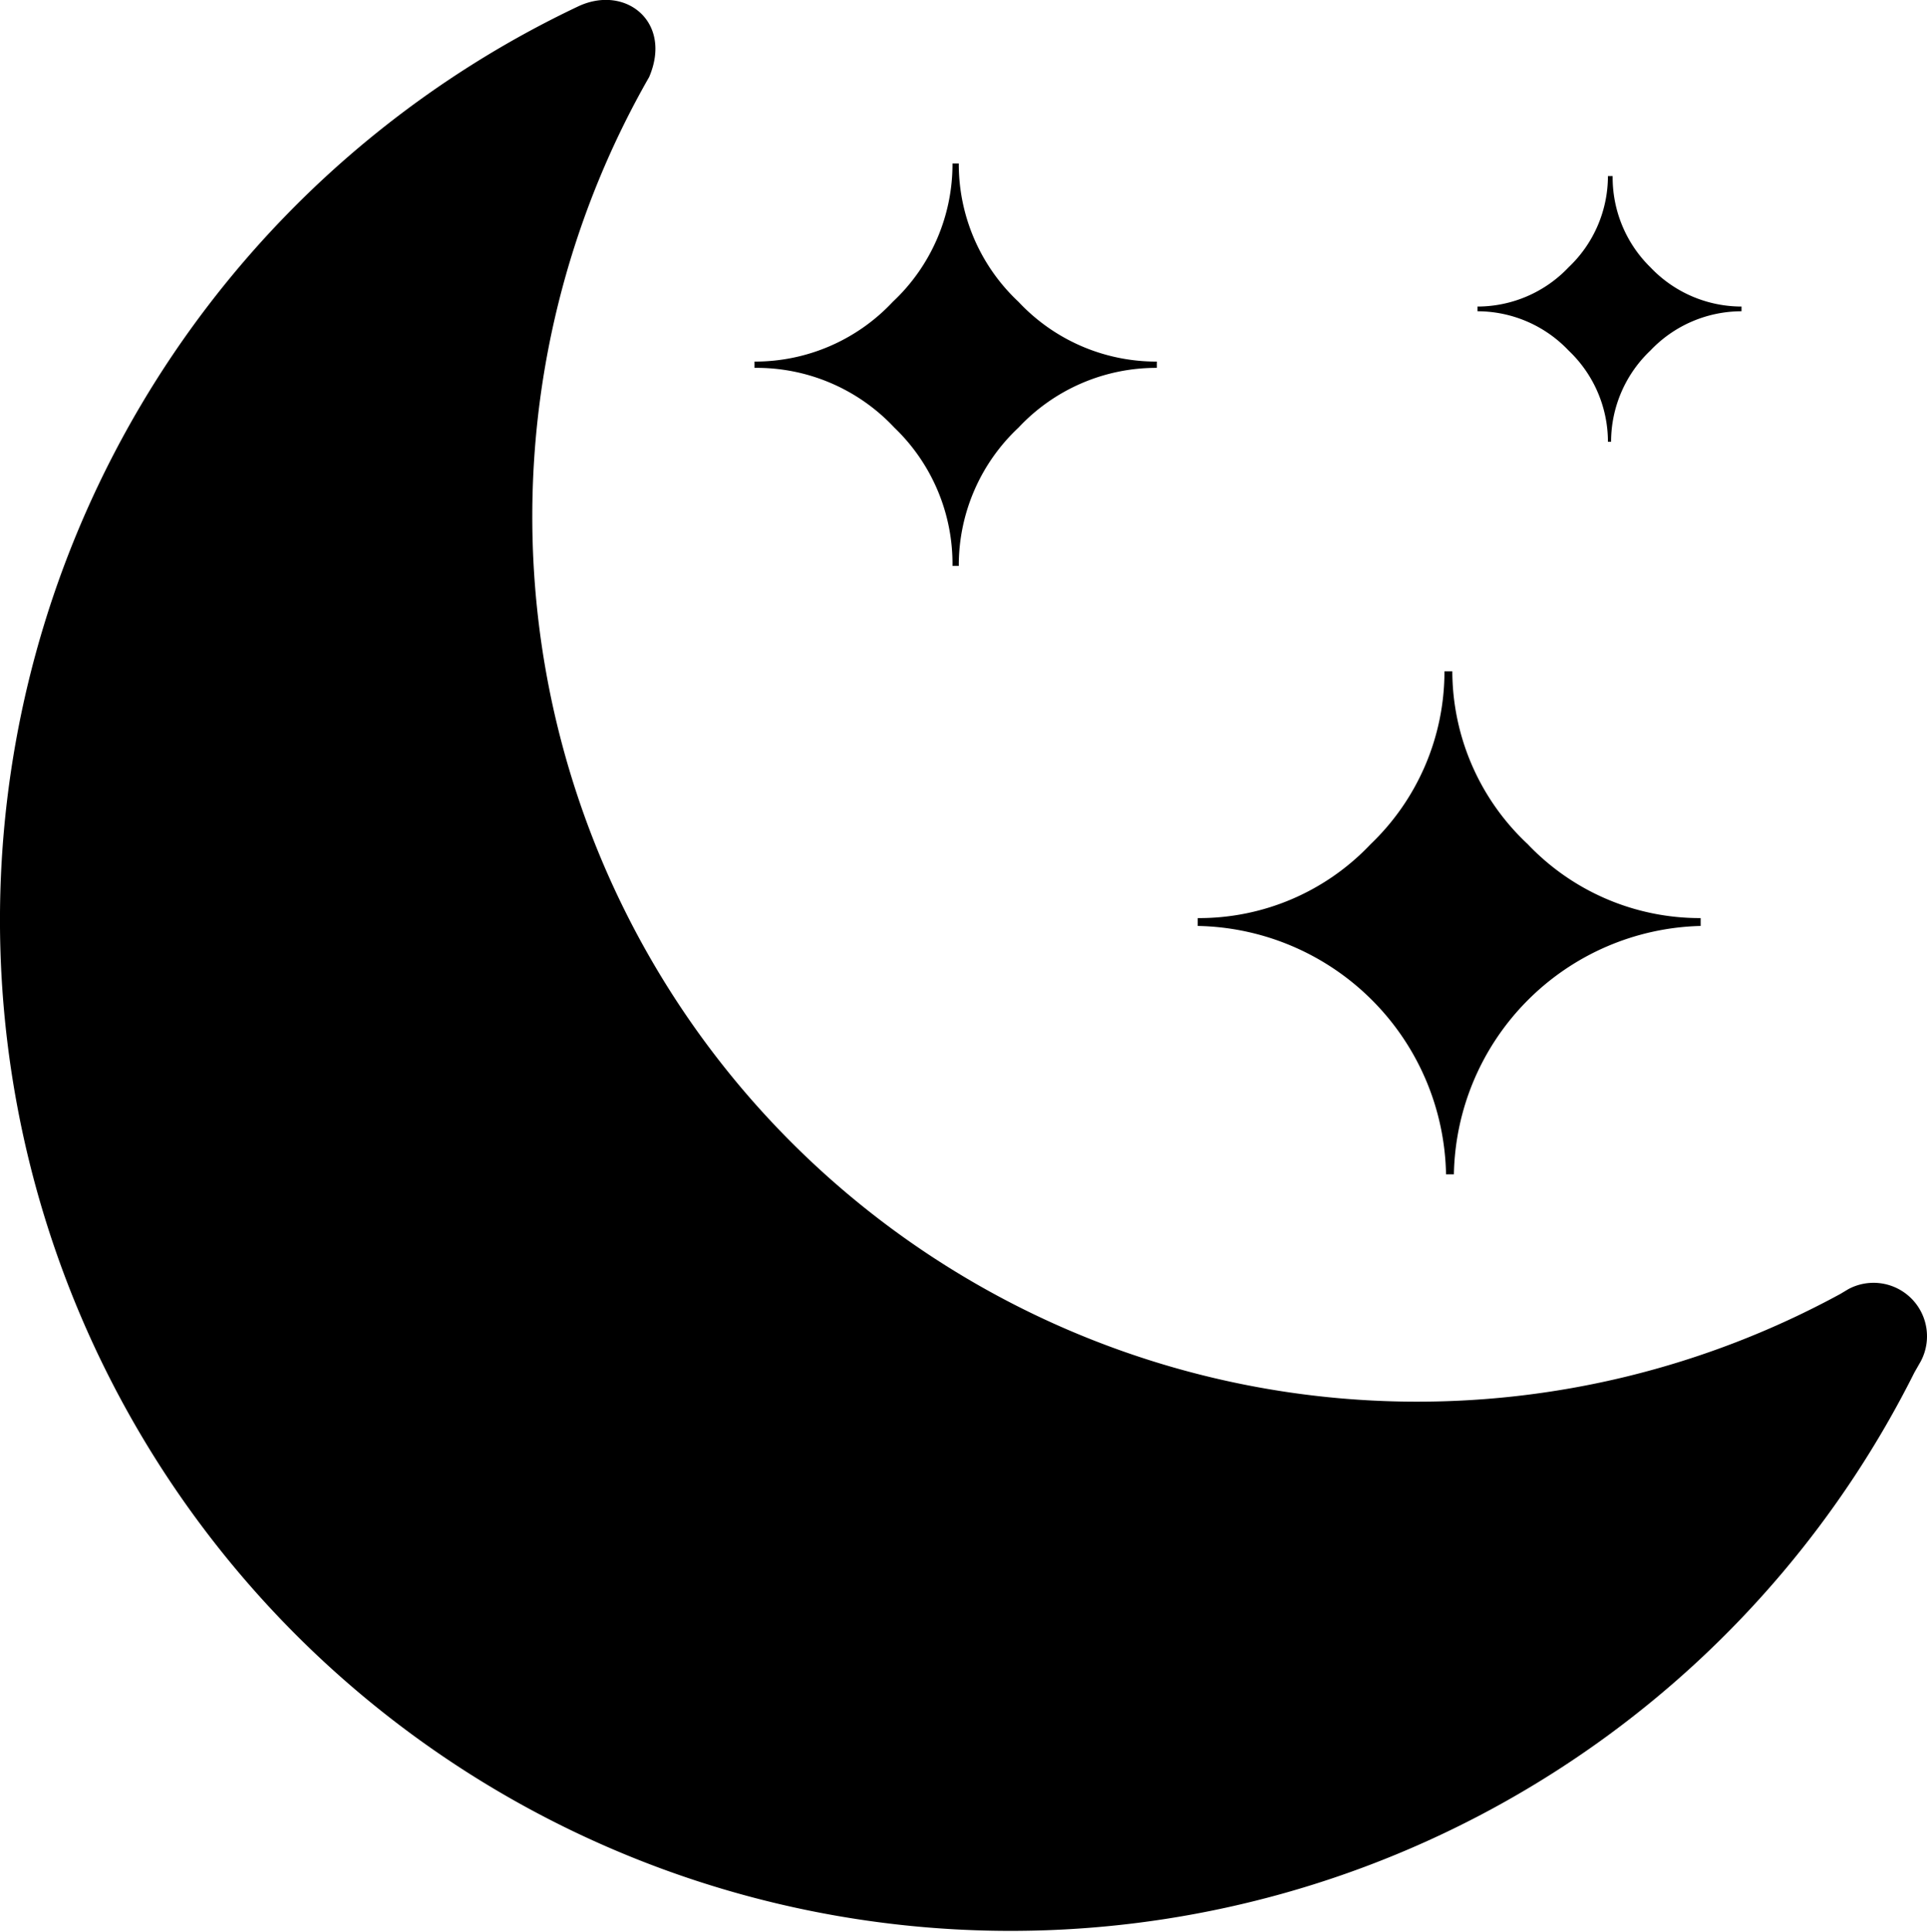<svg xmlns="http://www.w3.org/2000/svg" viewBox="0 0 122.6 122.9">
  <path fill-rule="evenodd" d="M121.8 87.3A64.3 64.3 0 1 1 36.8.4c3-1.4 6 1 4.5 4.5a56.3 56.3 0 0 0 75.8 77.4l.5-.3a3.4 3.4 0 0 1 4.6 4.6l-.4.7ZM92.5 74.7H92a16.1 16.1 0 0 0-15.8-15.8v-.5a15 15 0 0 0 11-4.7 15.2 15.2 0 0 0 4.7-11h.5a15.1 15.1 0 0 0 4.8 11 15.1 15.1 0 0 0 11 4.7v.5a16.1 16.1 0 0 0-15.7 15.8Zm10-46.6h-.2a8 8 0 0 0-2.5-5.8 8 8 0 0 0-5.8-2.5v-.3a8 8 0 0 0 5.8-2.5 8 8 0 0 0 2.5-5.8h.3A8 8 0 0 0 105 17a8 8 0 0 0 5.8 2.5v.3a8 8 0 0 0-5.8 2.5 8 8 0 0 0-2.5 5.8ZM61 36h-.4a12 12 0 0 0-3.7-8.8 12 12 0 0 0-8.9-3.8V23a12 12 0 0 0 8.8-3.8 12 12 0 0 0 3.8-8.8h.4a12 12 0 0 0 3.8 8.8 12 12 0 0 0 8.8 3.8v.4a12 12 0 0 0-8.8 3.8A12 12 0 0 0 61 36Z"/>
</svg>